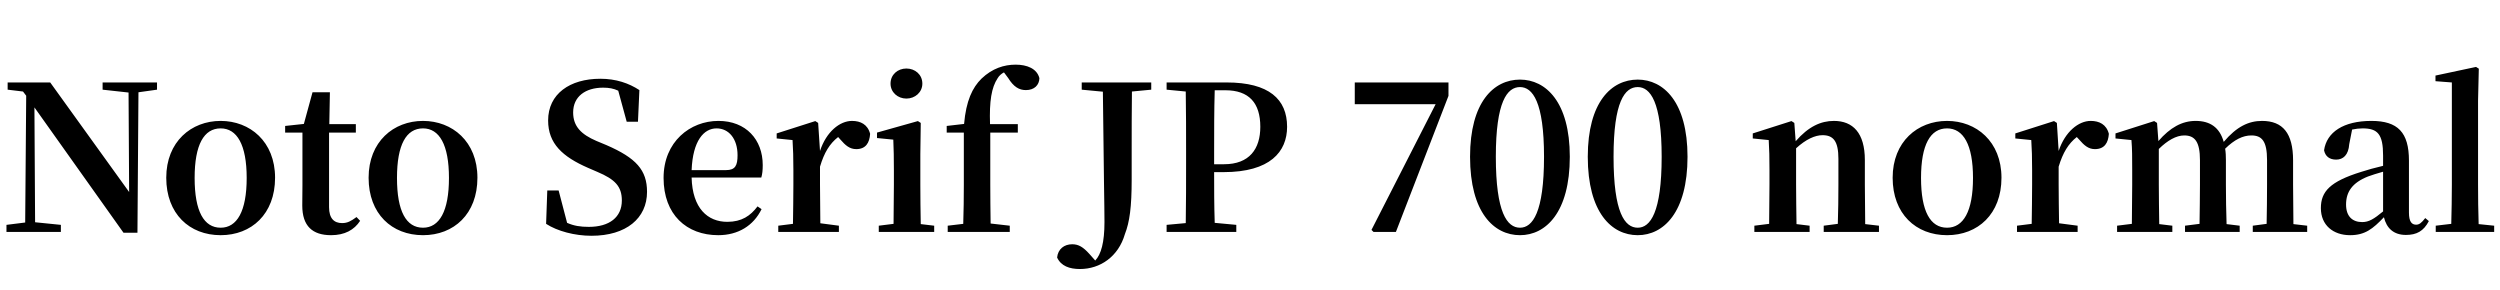 <svg xmlns="http://www.w3.org/2000/svg" xmlns:xlink="http://www.w3.org/1999/xlink" width="297.744" height="34.488"><path fill="black" d="M18.70 9.82L12.22 9.82L12.22 10.68L15.31 11.02L15.38 22.87L5.98 9.82L0.91 9.82L0.91 10.68L2.74 10.90L3.12 11.40L3 26.50L0.77 26.78L0.77 27.62L7.25 27.62L7.25 26.78L4.18 26.47L4.10 12.79L14.71 27.72L16.37 27.72L16.49 10.99L18.70 10.68ZM26.28 28.01C29.95 28.01 32.76 25.49 32.76 21.17C32.76 16.85 29.76 14.40 26.28 14.40C22.78 14.40 19.80 16.87 19.80 21.17C19.80 25.46 22.56 28.01 26.28 28.01ZM26.28 27.12C24.29 27.12 23.18 25.18 23.18 21.19C23.18 17.23 24.29 15.29 26.28 15.29C28.22 15.29 29.38 17.23 29.38 21.19C29.38 25.18 28.22 27.12 26.28 27.12ZM42.46 25.85C41.81 26.33 41.38 26.57 40.75 26.57C39.79 26.57 39.19 26.02 39.19 24.67L39.19 15.79L42.38 15.79L42.38 14.78L39.22 14.78L39.29 10.99L37.22 10.99L36.19 14.76L33.96 15.00L33.96 15.79L36.02 15.79L36.02 22.08C36.02 23.04 36.00 23.71 36.00 24.48C36.00 26.93 37.22 28.01 39.43 28.01C41.06 28.01 42.19 27.38 42.89 26.30ZM50.38 28.01C54.05 28.01 56.86 25.49 56.86 21.17C56.86 16.85 53.86 14.40 50.38 14.40C46.87 14.40 43.90 16.87 43.90 21.17C43.90 25.46 46.66 28.01 50.38 28.01ZM50.38 27.12C48.38 27.12 47.28 25.18 47.28 21.19C47.28 17.23 48.38 15.29 50.38 15.29C52.32 15.29 53.47 17.23 53.47 21.19C53.47 25.18 52.32 27.12 50.38 27.12ZM71.02 16.78C69.24 16.01 68.26 15.07 68.26 13.39C68.26 11.50 69.72 10.44 71.83 10.44C72.53 10.44 73.08 10.54 73.63 10.80L74.64 14.50L75.98 14.50L76.15 10.73C74.90 9.91 73.37 9.38 71.50 9.38C67.87 9.38 65.28 11.18 65.28 14.35C65.28 17.11 67.01 18.67 70.03 19.99L71.14 20.47C73.25 21.36 74.06 22.20 74.06 23.88C74.06 25.87 72.58 27.02 70.13 27.02C69.12 27.02 68.35 26.90 67.54 26.54L66.53 22.68L65.18 22.68L65.04 26.66C66.38 27.53 68.45 28.08 70.44 28.08C74.59 28.08 77.06 25.99 77.06 22.85C77.06 20.26 75.77 18.82 72.22 17.28ZM82.37 20.26C82.51 16.75 83.83 15.29 85.34 15.29C86.81 15.29 87.84 16.54 87.84 18.48C87.84 19.70 87.58 20.26 86.47 20.26ZM90.67 21.14C90.79 20.74 90.84 20.28 90.84 19.66C90.84 16.63 88.85 14.40 85.56 14.40C82.20 14.40 79.03 16.87 79.03 21.19C79.03 25.56 81.77 28.01 85.54 28.01C87.91 28.01 89.74 26.88 90.70 24.91L90.22 24.58C89.38 25.70 88.34 26.42 86.62 26.42C84.29 26.42 82.46 24.82 82.37 21.14ZM97.44 14.64L97.10 14.42L92.50 15.89L92.50 16.49L94.39 16.68C94.46 17.83 94.49 18.70 94.49 20.26L94.49 21.98C94.49 23.30 94.46 25.30 94.44 26.66L92.69 26.88L92.69 27.62L99.91 27.62L99.91 26.88L97.70 26.59C97.68 25.22 97.66 23.28 97.66 21.98L97.66 19.85C98.16 18.17 98.81 17.11 99.82 16.32L100.08 16.61C100.68 17.30 101.18 17.76 101.98 17.76C103.10 17.76 103.56 17.02 103.63 15.94C103.34 14.81 102.48 14.40 101.47 14.40C100.03 14.40 98.42 15.67 97.66 17.98ZM107.95 11.74C108.98 11.74 109.85 10.99 109.85 9.96C109.85 8.88 108.98 8.16 107.95 8.16C106.92 8.16 106.06 8.88 106.06 9.96C106.06 10.99 106.92 11.74 107.95 11.74ZM109.66 26.69C109.63 25.32 109.61 23.30 109.61 21.98L109.61 18.38L109.66 14.64L109.32 14.42L104.45 15.79L104.45 16.44L106.39 16.63C106.44 17.83 106.46 18.74 106.46 20.28L106.46 21.98C106.46 23.30 106.44 25.30 106.42 26.66L104.66 26.88L104.66 27.62L111.26 27.62L111.26 26.88ZM112.75 15.00L112.75 15.79L114.79 15.79L114.79 21.98C114.79 23.57 114.77 25.13 114.72 26.66L112.87 26.88L112.87 27.62L120.26 27.62L120.26 26.88L117.98 26.62C117.96 25.08 117.94 23.54 117.94 21.98L117.94 15.79L121.22 15.79L121.22 14.78L117.91 14.78C117.82 12.05 118.08 10.42 118.82 9.31C118.99 9.02 119.26 8.78 119.57 8.62L120.07 9.29C120.72 10.34 121.37 10.73 122.18 10.73C123.19 10.73 123.77 10.13 123.79 9.31C123.50 8.16 122.30 7.70 120.96 7.70C119.59 7.70 118.18 8.14 116.90 9.36C115.80 10.44 115.06 12.02 114.82 14.76ZM137.11 9.82L128.83 9.82L128.83 10.68L131.35 10.92C131.45 21 131.54 24.46 131.54 26.45C131.54 28.87 131.14 30.29 130.44 31.03L129.74 30.24C129.00 29.42 128.45 29.09 127.70 29.09C126.74 29.09 126.00 29.66 125.90 30.67C126.36 31.68 127.37 32.04 128.62 32.04C131.04 32.04 133.20 30.55 133.97 27.89C134.54 26.45 134.78 24.62 134.78 21.41L134.78 18.02C134.78 15.62 134.78 13.25 134.81 10.90L137.11 10.68ZM145.94 10.75C148.75 10.75 150.10 12.26 150.10 15.10C150.10 17.74 148.80 19.56 145.78 19.56L144.60 19.56L144.60 18.14C144.60 15.65 144.60 13.18 144.67 10.75ZM145.73 20.50C151.27 20.50 153.29 18.07 153.29 15.10C153.29 11.83 151.15 9.82 146.09 9.82L138.94 9.82L138.94 10.68L141.22 10.90C141.26 13.32 141.26 15.74 141.26 18.14L141.26 19.32C141.26 21.77 141.26 24.19 141.22 26.57L138.94 26.78L138.94 27.62L147.24 27.62L147.24 26.78L144.67 26.54C144.60 24.43 144.60 22.37 144.60 20.50ZM161.35 9.82L161.35 12.41L170.98 12.41L163.34 27.38L163.58 27.62L166.25 27.62L172.51 11.42L172.51 9.82ZM178.15 18.67C178.15 12.10 179.50 10.37 181.03 10.37C182.52 10.37 183.89 12.12 183.89 18.67C183.89 25.32 182.52 27.12 181.03 27.12C179.50 27.12 178.15 25.34 178.15 18.67ZM181.03 9.48C177.91 9.48 175.08 12.14 175.08 18.67C175.08 25.30 177.91 28.01 181.03 28.01C184.10 28.01 186.96 25.30 186.96 18.67C186.96 12.14 184.10 9.48 181.03 9.48ZM192.17 18.67C192.17 12.10 193.51 10.37 195.05 10.37C196.54 10.37 197.90 12.12 197.90 18.67C197.90 25.32 196.54 27.12 195.05 27.12C193.51 27.12 192.17 25.34 192.17 18.67ZM195.05 9.48C191.93 9.48 189.10 12.14 189.10 18.67C189.10 25.30 191.93 28.01 195.05 28.01C198.12 28.01 200.98 25.30 200.98 18.67C200.98 12.14 198.12 9.48 195.05 9.48ZM222.14 26.69C222.12 25.32 222.10 23.35 222.10 21.98L222.10 19.06C222.10 15.84 220.68 14.40 218.42 14.40C216.86 14.40 215.38 15.07 213.86 16.82L213.70 14.64L213.36 14.42L208.75 15.89L208.75 16.49L210.65 16.68C210.72 17.83 210.74 18.70 210.74 20.26L210.74 21.98C210.74 23.30 210.72 25.30 210.70 26.66L208.94 26.88L208.94 27.62L215.52 27.62L215.52 26.88L213.96 26.69C213.94 25.32 213.91 23.30 213.91 21.98L213.91 17.66C215.09 16.58 216.17 16.10 217.06 16.10C218.35 16.10 218.95 16.82 218.95 18.91L218.95 21.98C218.95 23.35 218.93 25.32 218.88 26.66L217.20 26.88L217.20 27.62L223.78 27.62L223.78 26.88ZM231.89 28.01C235.56 28.01 238.37 25.49 238.37 21.17C238.37 16.85 235.37 14.40 231.89 14.40C228.38 14.40 225.41 16.87 225.41 21.17C225.41 25.46 228.17 28.01 231.89 28.01ZM231.89 27.12C229.90 27.12 228.79 25.18 228.79 21.19C228.79 17.23 229.90 15.29 231.89 15.29C233.83 15.29 234.98 17.23 234.98 21.19C234.98 25.18 233.83 27.12 231.89 27.12ZM244.97 14.64L244.63 14.42L240.02 15.89L240.02 16.49L241.92 16.68C241.99 17.83 242.02 18.70 242.02 20.26L242.02 21.98C242.02 23.30 241.99 25.30 241.97 26.66L240.22 26.88L240.22 27.62L247.44 27.62L247.44 26.88L245.23 26.59C245.21 25.22 245.18 23.28 245.18 21.98L245.18 19.85C245.69 18.17 246.34 17.11 247.34 16.32L247.61 16.61C248.21 17.30 248.71 17.76 249.50 17.76C250.63 17.76 251.09 17.02 251.16 15.94C250.87 14.81 250.01 14.40 249.00 14.40C247.56 14.40 245.95 15.67 245.18 17.98ZM273.14 26.69C273.12 25.32 273.10 23.35 273.10 21.98L273.10 19.10C273.10 15.86 271.87 14.40 269.40 14.40C267.82 14.40 266.38 15.07 264.84 16.90C264.36 15.19 263.23 14.40 261.50 14.40C259.87 14.40 258.46 15.19 257.06 16.80L256.90 14.64L256.56 14.42L251.95 15.89L251.95 16.49L253.85 16.68C253.94 17.81 253.94 18.67 253.94 20.26L253.94 21.98C253.94 23.30 253.92 25.30 253.90 26.66L252.14 26.88L252.14 27.62L258.72 27.62L258.72 26.88L257.16 26.69C257.14 25.32 257.11 23.30 257.11 21.98L257.11 17.74C258.14 16.73 259.18 16.13 260.14 16.13C261.41 16.13 262.01 16.90 262.01 19.08L262.01 21.98C262.01 23.35 261.98 25.30 261.96 26.66L260.23 26.88L260.23 27.62L266.74 27.62L266.74 26.88L265.18 26.69C265.13 25.32 265.10 23.35 265.10 21.98L265.10 19.06C265.10 18.58 265.08 18.12 265.01 17.71C266.11 16.63 267.12 16.13 268.13 16.13C269.38 16.13 270.00 16.80 270.00 19.06L270.00 21.98C270.00 23.35 269.98 25.30 269.95 26.66L268.30 26.88L268.30 27.62L274.78 27.62L274.78 26.88ZM283.82 25.18C282.72 26.09 282.12 26.45 281.33 26.45C280.18 26.45 279.41 25.78 279.41 24.36C279.41 22.87 280.13 21.77 282.02 21.02C282.43 20.86 283.10 20.66 283.82 20.45ZM288.84 25.97C288.41 26.54 288.12 26.76 287.76 26.76C287.23 26.76 286.90 26.40 286.90 25.32L286.90 19.13C286.90 15.77 285.58 14.40 282.43 14.40C279.10 14.40 277.10 15.74 276.79 17.90C276.94 18.62 277.44 19.01 278.23 19.01C279.05 19.01 279.70 18.48 279.79 17.16L280.13 15.43C280.56 15.34 280.97 15.29 281.38 15.29C283.18 15.29 283.82 15.98 283.82 18.53L283.82 19.75C282.89 19.97 281.93 20.23 281.21 20.47C277.51 21.62 276.41 22.80 276.41 24.79C276.41 26.81 277.87 28.01 279.89 28.01C281.66 28.01 282.60 27.26 283.92 25.87C284.23 27.17 285.07 27.98 286.54 27.98C287.81 27.98 288.65 27.53 289.27 26.33ZM295.20 26.69C295.15 25.15 295.13 23.50 295.13 21.98L295.13 12.00L295.22 8.18L294.89 7.97L290.06 9.00L290.06 9.67L292.01 9.82L292.01 21.98C292.01 23.50 291.98 25.15 291.94 26.66L290.09 26.88L290.09 27.62L297.05 27.62L297.05 26.88Z"/></svg>